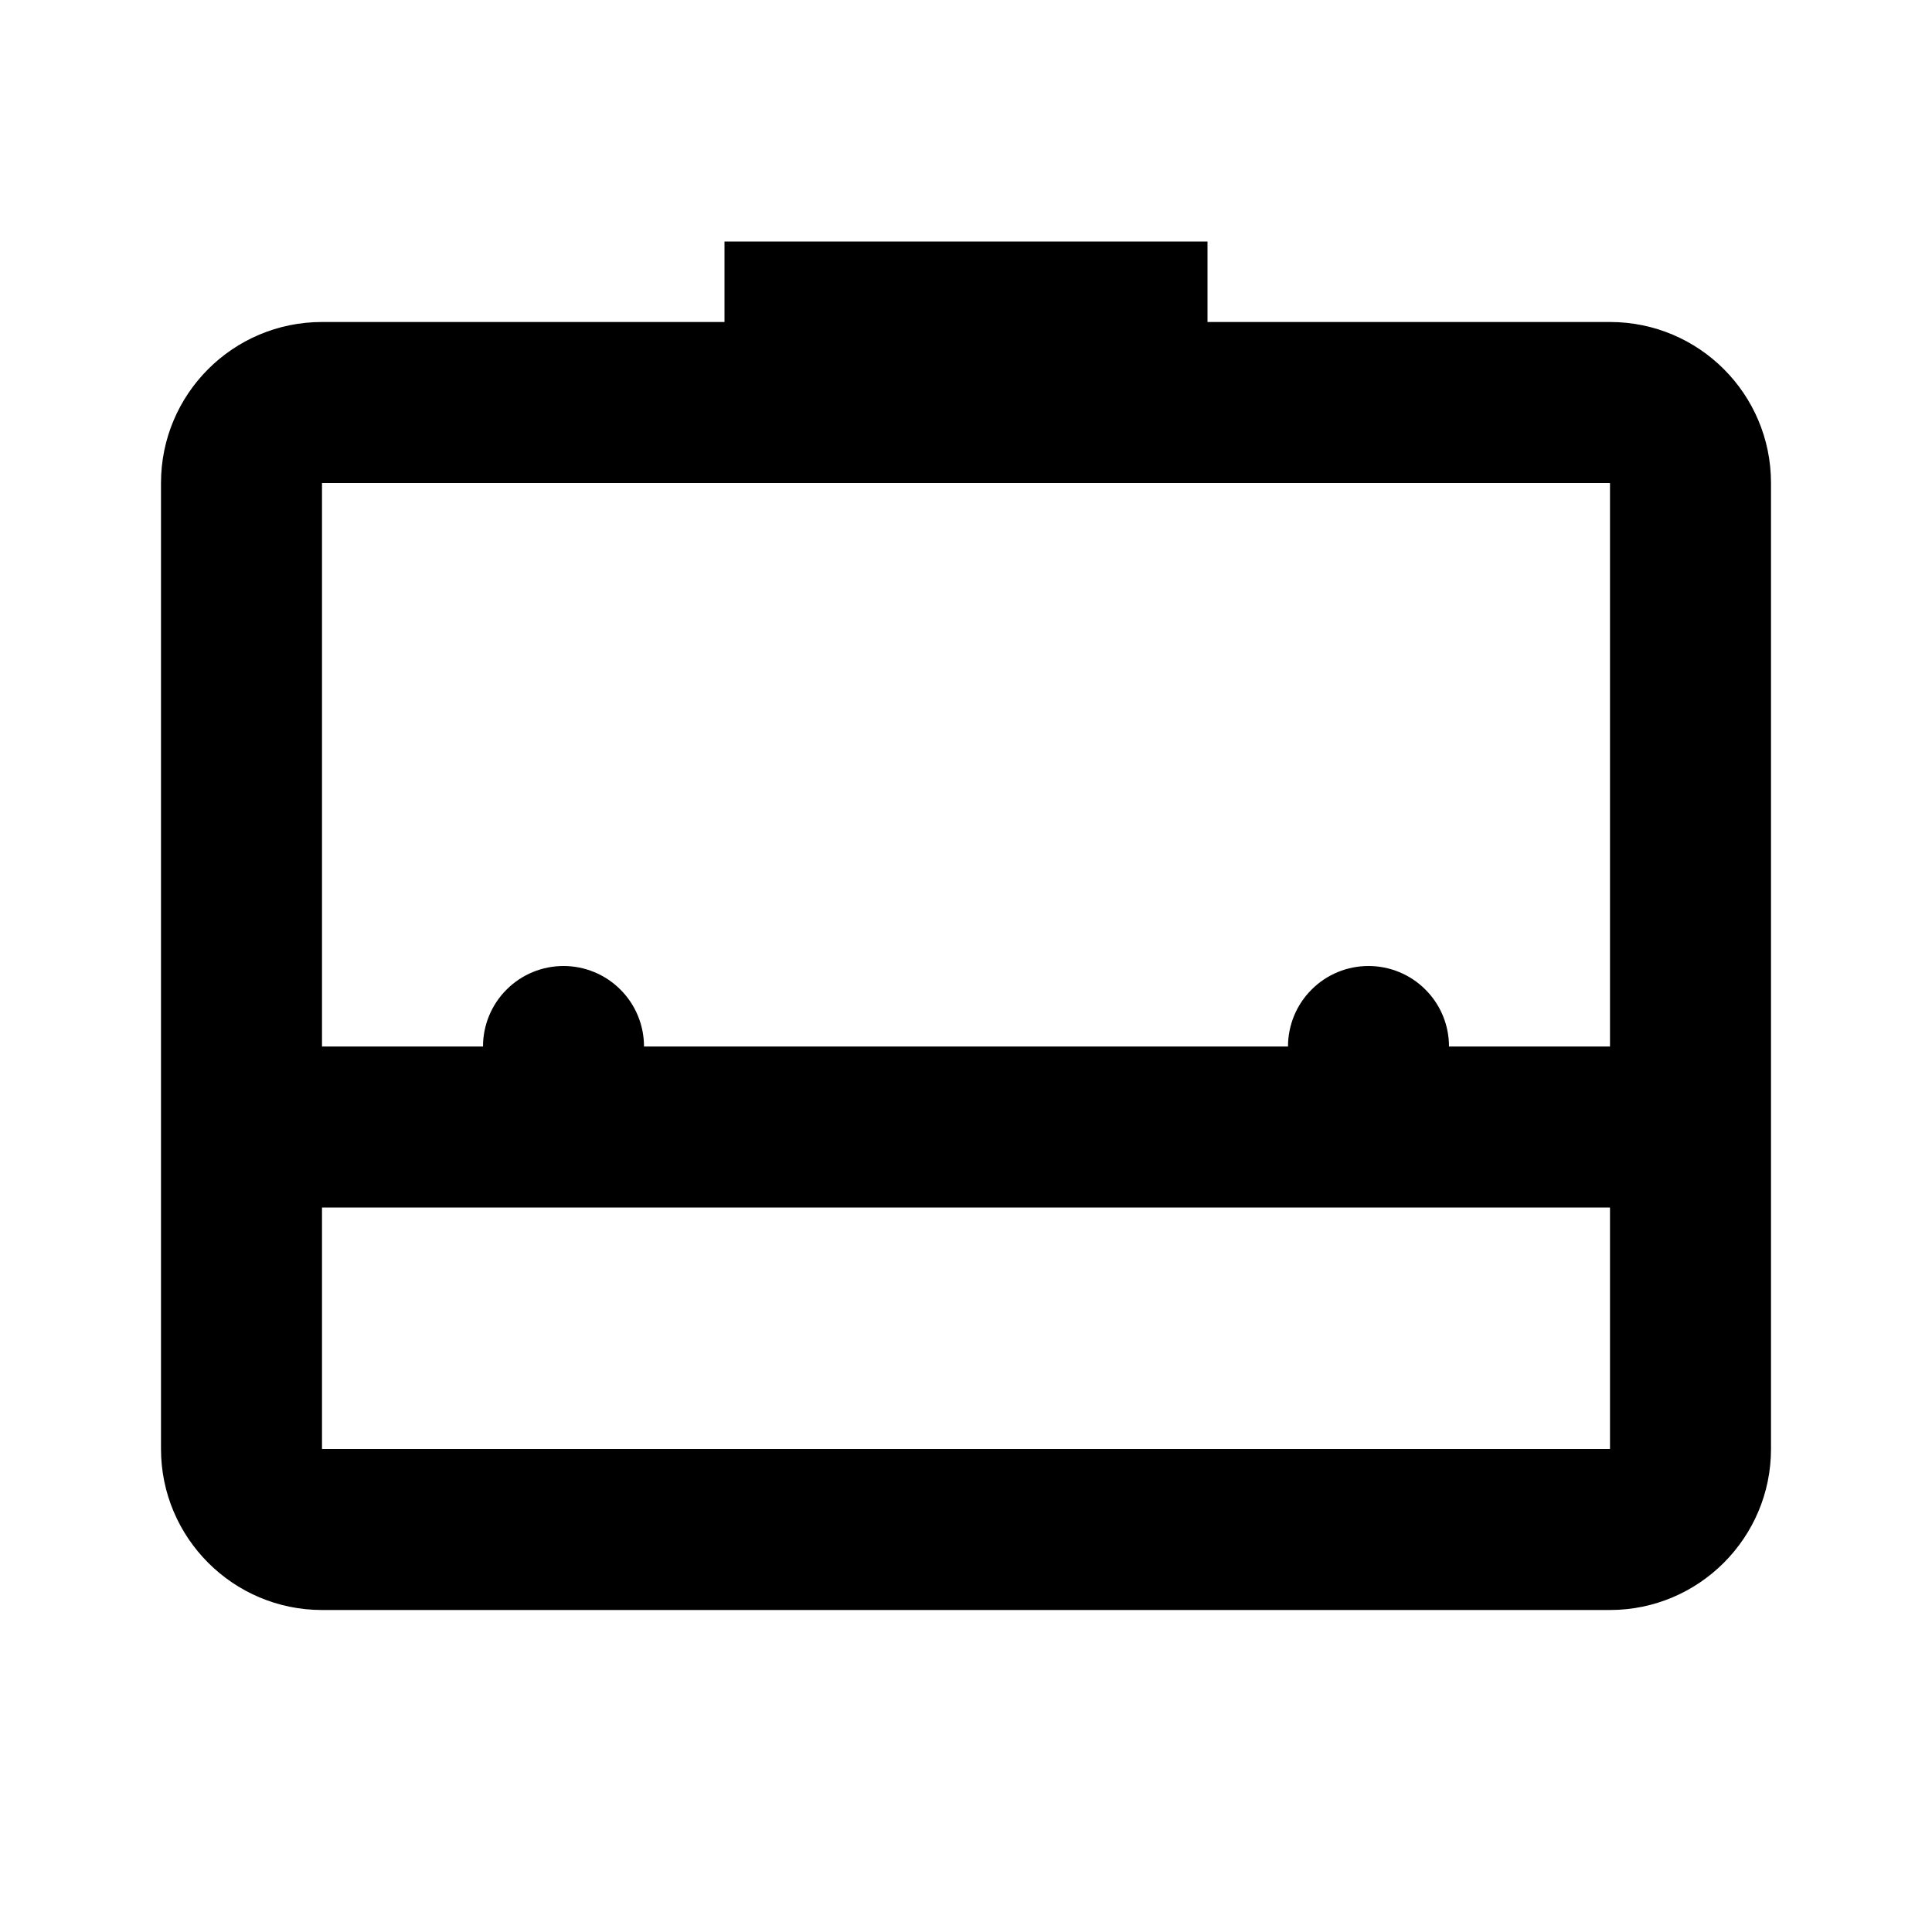 <svg width="24" height="24" viewBox="0 0 24 24" fill="none" xmlns="http://www.w3.org/2000/svg">
<path d="M9 3V4H4C2.895 4 2 4.895 2 6V18C2 19.103 2.897 20 4 20H20C21.103 20 22 19.103 22 18V6C22 4.895 21.105 4 20 4H15V3H9ZM4 6H20V13H18C18 12.735 17.895 12.48 17.707 12.293C17.52 12.105 17.265 12 17 12C16.735 12 16.48 12.105 16.293 12.293C16.105 12.48 16 12.735 16 13H8C8 12.735 7.895 12.48 7.707 12.293C7.52 12.105 7.265 12 7 12C6.735 12 6.48 12.105 6.293 12.293C6.105 12.48 6 12.735 6 13H4V6ZM4 15H20V18H4V15Z" fill="black"/>
</svg>
